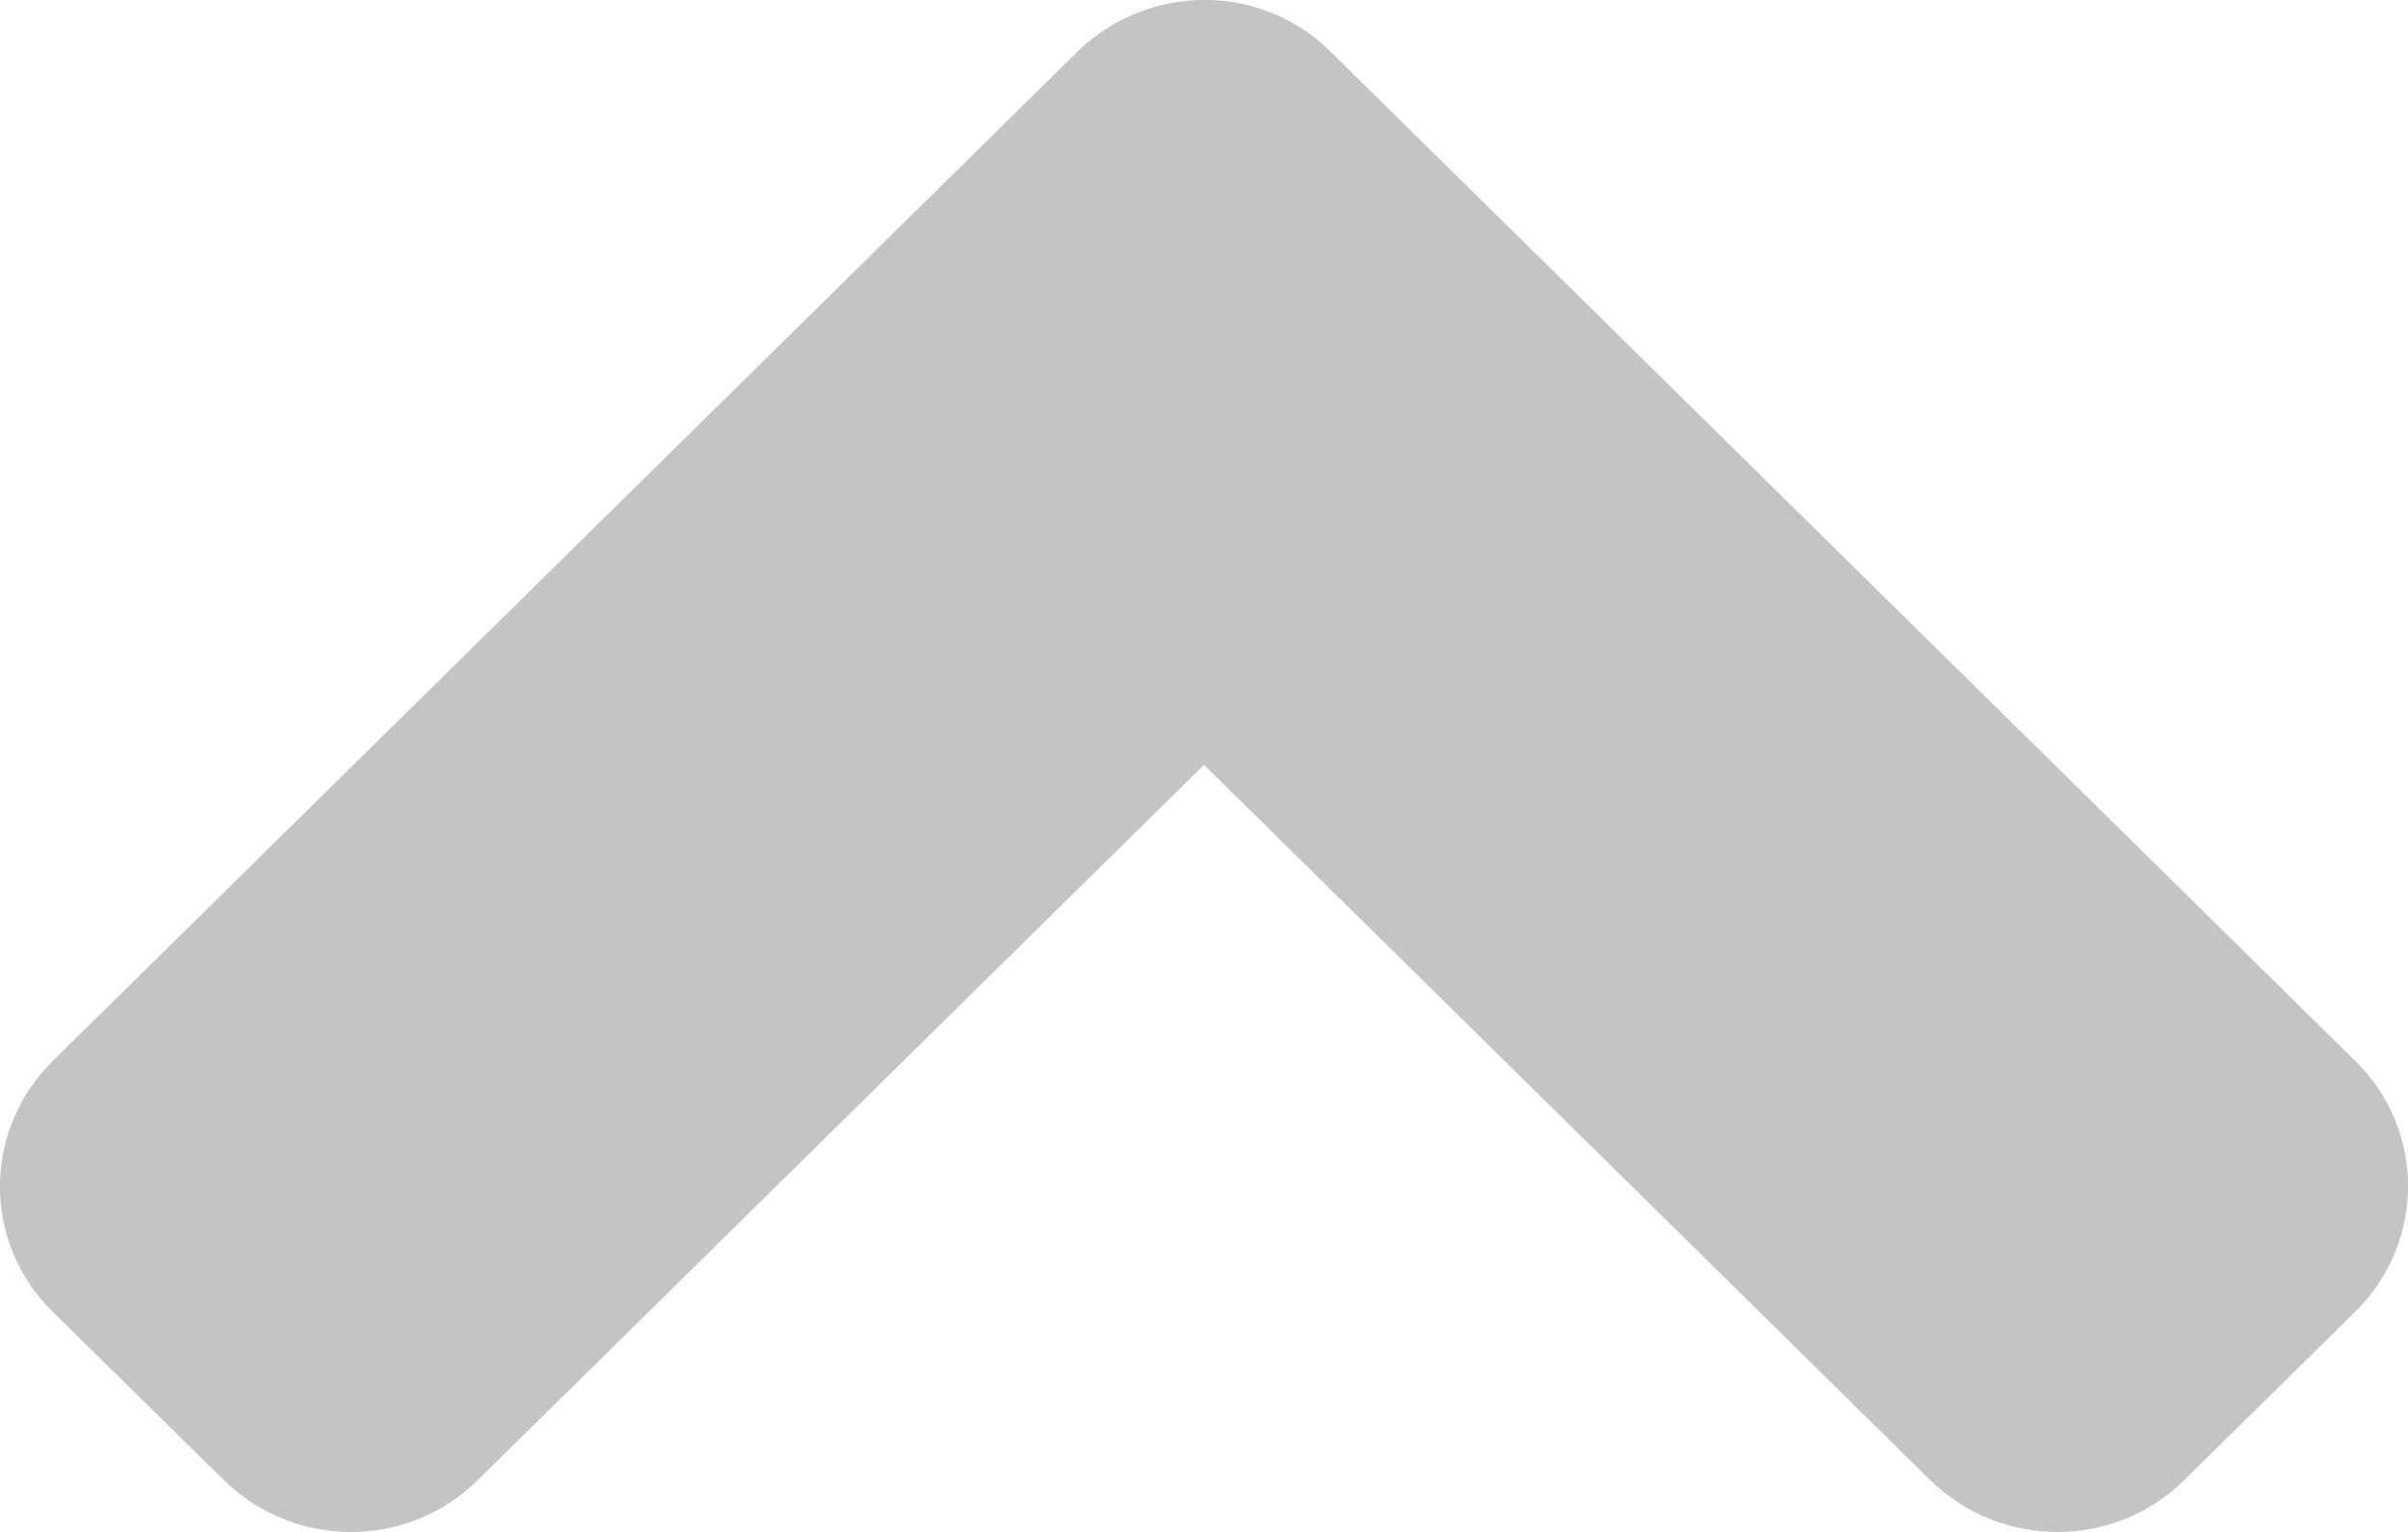 <svg width="11" height="7" viewBox="0 0 11 7" fill="none" xmlns="http://www.w3.org/2000/svg">
<path d="M4.919 0.239L0.242 4.847C-0.081 5.165 -0.081 5.68 0.242 5.995L1.02 6.761C1.343 7.08 1.865 7.08 2.185 6.761L5.5 3.495L8.815 6.761C9.138 7.08 9.661 7.08 9.98 6.761L10.758 5.995C11.081 5.677 11.081 5.162 10.758 4.847L6.081 0.239C5.765 -0.08 5.242 -0.08 4.919 0.239Z" fill="#C4C4C4"/>
</svg>
